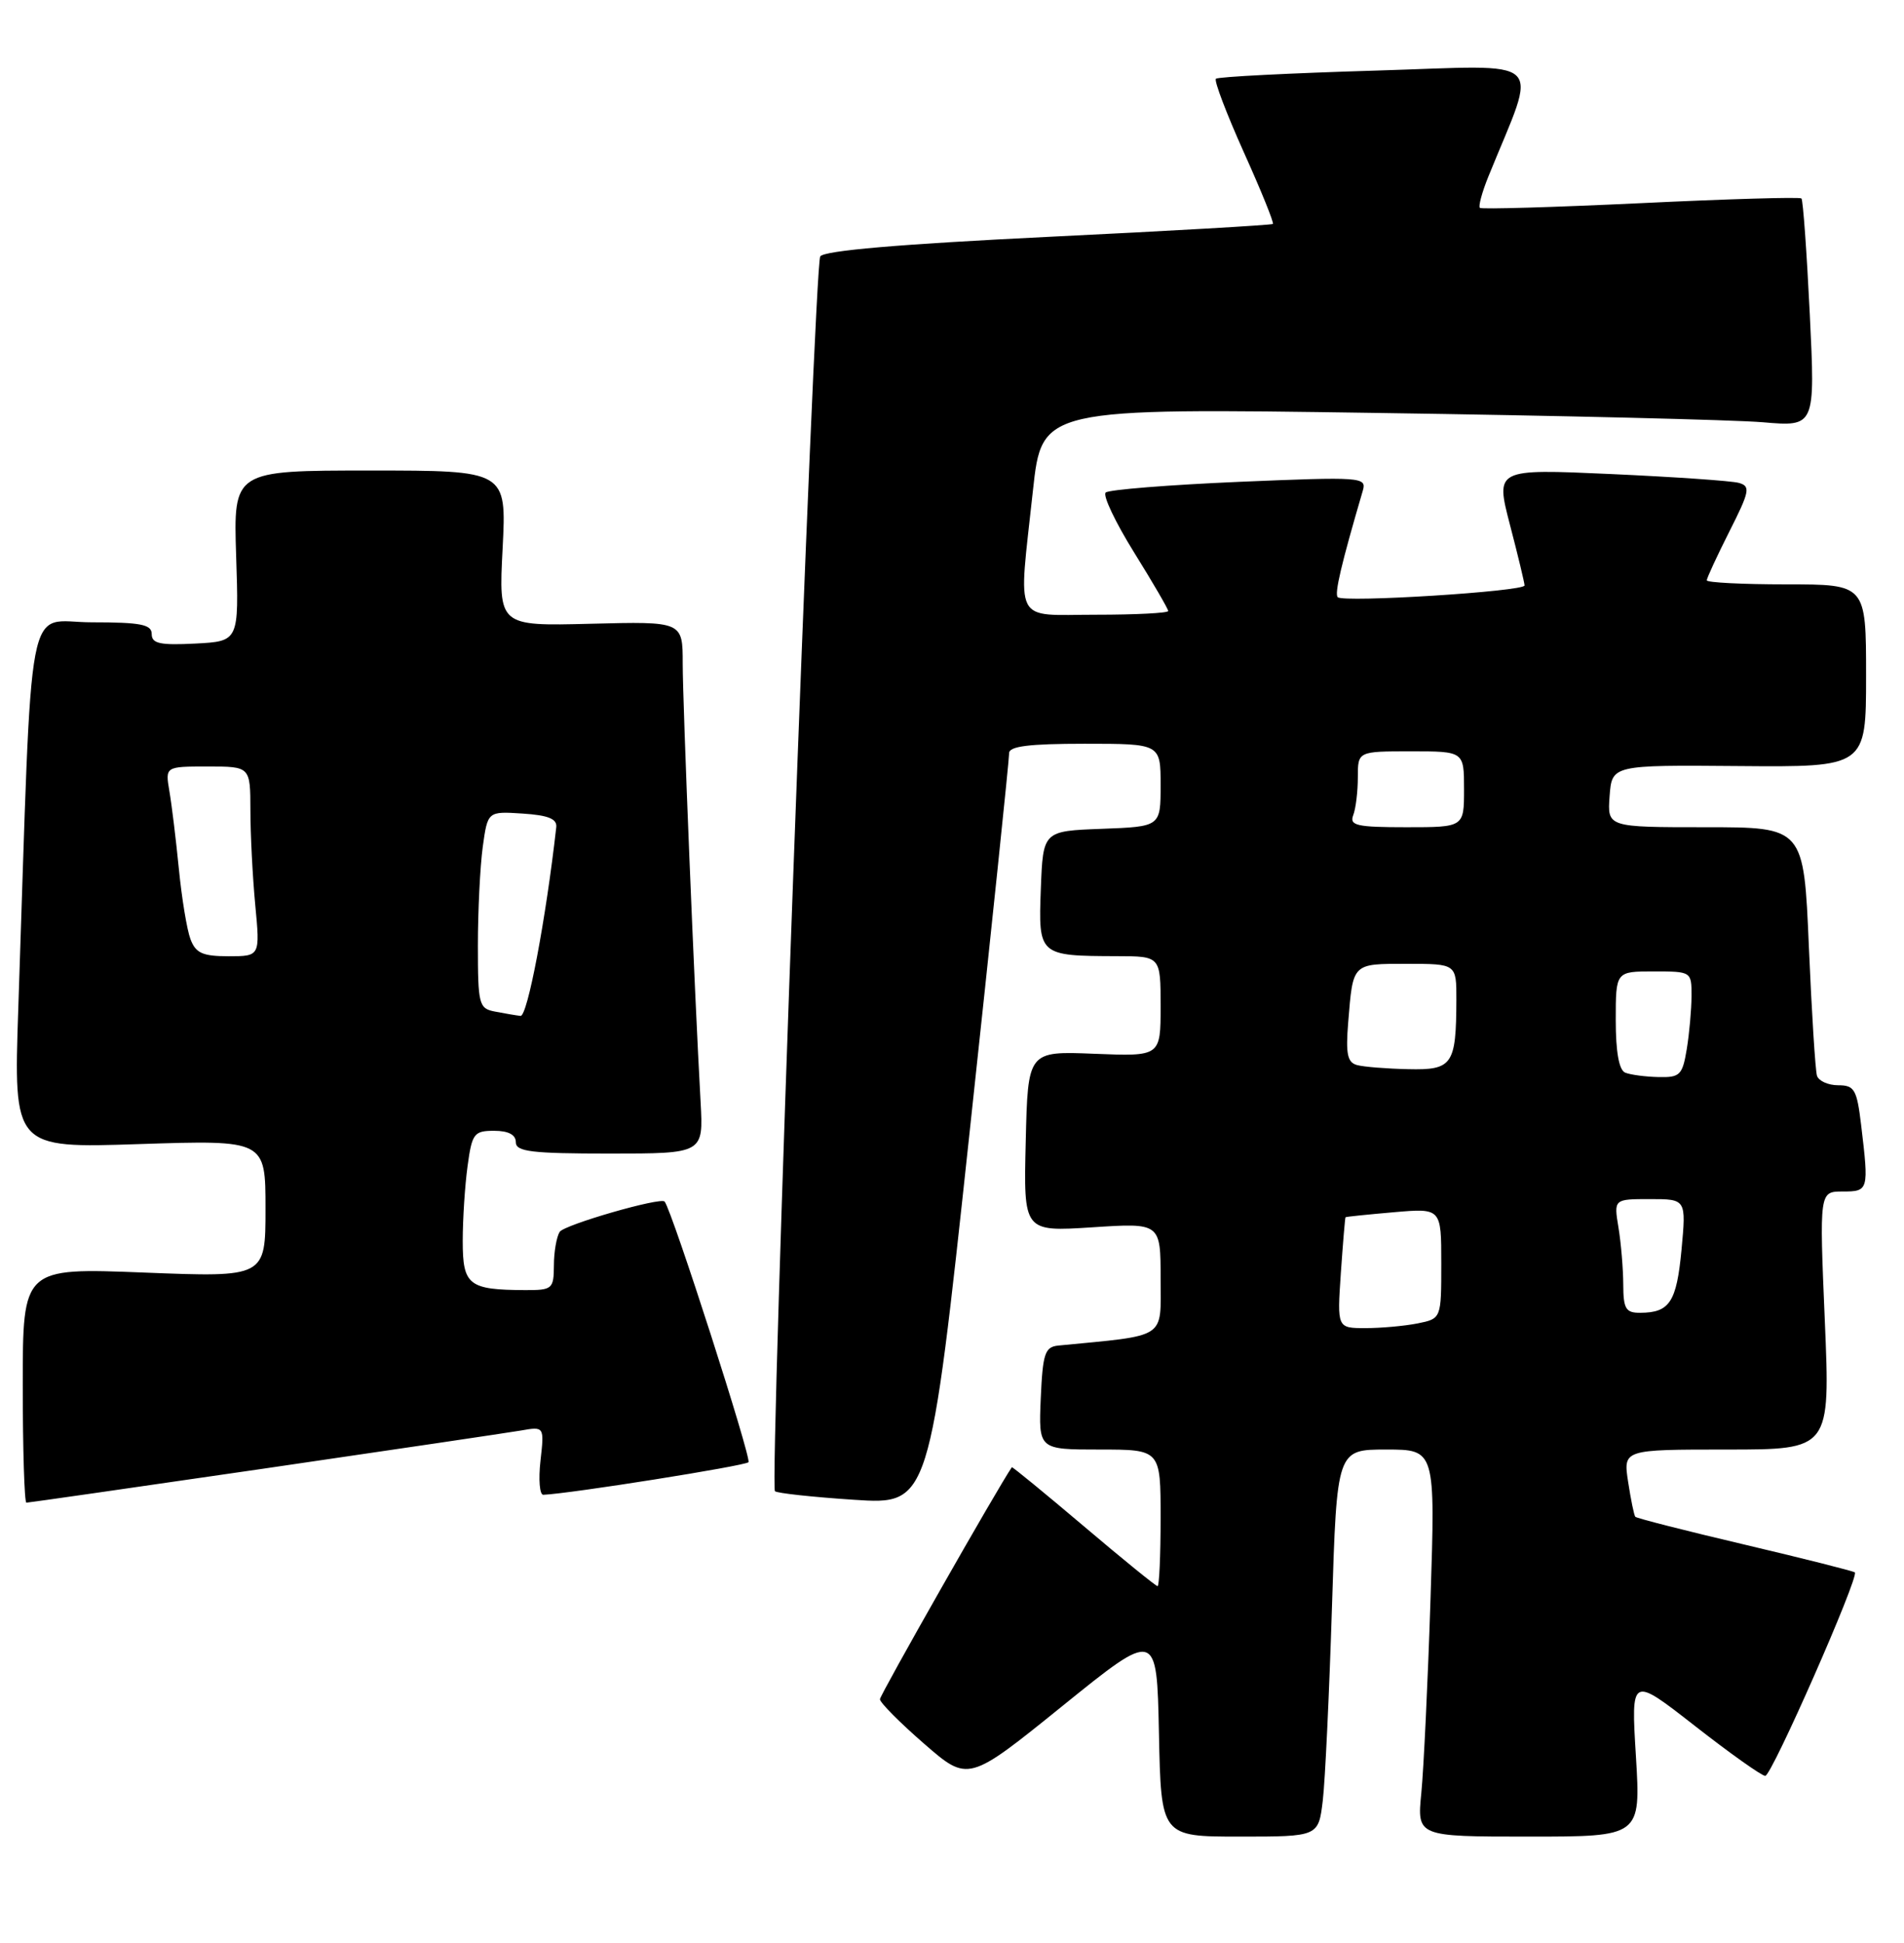 <?xml version="1.0" encoding="UTF-8" standalone="no"?>
<!DOCTYPE svg PUBLIC "-//W3C//DTD SVG 1.1//EN" "http://www.w3.org/Graphics/SVG/1.1/DTD/svg11.dtd" >
<svg xmlns="http://www.w3.org/2000/svg" xmlns:xlink="http://www.w3.org/1999/xlink" version="1.1" viewBox="0 0 251 256">
 <g >
 <path fill="currentColor"
d=" M 174.38 237.25 C 174.69 234.64 175.23 223.16 175.59 211.75 C 176.24 191.00 176.24 191.00 182.73 191.00 C 189.22 191.00 189.22 191.00 188.58 210.75 C 188.23 221.61 187.68 233.09 187.37 236.25 C 186.80 242.00 186.80 242.00 201.55 242.00 C 216.30 242.00 216.30 242.00 215.66 231.42 C 215.01 220.84 215.01 220.84 223.44 227.42 C 228.07 231.04 232.25 234.00 232.71 234.00 C 233.56 234.00 245.10 207.78 244.52 207.19 C 244.35 207.02 237.84 205.38 230.04 203.54 C 222.25 201.71 215.74 200.05 215.58 199.86 C 215.41 199.66 214.99 197.59 214.63 195.25 C 213.98 191.00 213.98 191.00 227.63 191.00 C 241.28 191.00 241.28 191.00 240.56 174.00 C 239.84 157.00 239.84 157.00 242.92 157.00 C 246.34 157.00 246.38 156.85 245.35 148.25 C 244.79 143.56 244.47 143.00 242.33 143.00 C 241.01 143.00 239.76 142.44 239.53 141.75 C 239.31 141.06 238.83 133.41 238.46 124.75 C 237.79 109.00 237.79 109.00 224.84 109.00 C 211.89 109.00 211.89 109.00 212.19 104.90 C 212.50 100.80 212.50 100.80 229.25 100.94 C 246.00 101.08 246.00 101.08 246.00 89.04 C 246.00 77.00 246.00 77.00 235.50 77.00 C 229.72 77.00 225.00 76.76 225.00 76.47 C 225.00 76.18 226.34 73.28 227.98 70.03 C 230.66 64.73 230.79 64.07 229.23 63.63 C 228.28 63.36 220.67 62.84 212.32 62.46 C 197.14 61.78 197.14 61.78 199.05 69.14 C 200.11 73.19 200.97 76.79 200.98 77.14 C 201.00 77.93 177.10 79.43 176.35 78.69 C 175.90 78.23 176.81 74.35 179.66 64.64 C 180.18 62.86 179.49 62.81 163.35 63.49 C 154.08 63.89 146.17 64.52 145.76 64.90 C 145.35 65.27 147.04 68.83 149.51 72.80 C 151.98 76.77 154.00 80.24 154.00 80.51 C 154.00 80.78 149.72 81.00 144.50 81.00 C 133.41 81.00 134.23 82.60 136.17 64.63 C 137.35 53.76 137.35 53.76 181.43 54.41 C 205.67 54.76 228.61 55.32 232.40 55.64 C 239.30 56.23 239.30 56.23 238.58 41.38 C 238.18 33.21 237.69 26.35 237.48 26.15 C 237.27 25.94 227.74 26.22 216.30 26.77 C 204.86 27.31 195.32 27.59 195.09 27.39 C 194.87 27.19 195.37 25.33 196.21 23.26 C 202.77 7.09 204.38 8.61 181.42 9.30 C 170.05 9.64 160.54 10.12 160.29 10.38 C 160.03 10.63 161.69 14.98 163.96 20.04 C 166.24 25.09 167.97 29.36 167.80 29.51 C 167.64 29.66 154.30 30.43 138.17 31.21 C 118.59 32.17 108.61 33.02 108.13 33.79 C 107.33 35.09 101.43 195.76 102.16 196.49 C 102.42 196.75 107.11 197.26 112.59 197.62 C 122.54 198.27 122.54 198.27 127.80 149.39 C 130.70 122.50 133.05 99.94 133.03 99.25 C 133.01 98.33 135.65 98.00 143.00 98.00 C 153.00 98.00 153.00 98.00 153.00 103.46 C 153.00 108.92 153.00 108.92 145.25 109.21 C 137.50 109.50 137.50 109.50 137.21 117.12 C 136.88 125.91 136.93 125.96 147.25 125.99 C 153.00 126.00 153.00 126.00 153.00 132.60 C 153.00 139.20 153.00 139.20 144.25 138.85 C 135.50 138.50 135.50 138.50 135.22 150.40 C 134.93 162.30 134.93 162.30 143.97 161.72 C 153.00 161.13 153.00 161.13 153.00 168.49 C 153.00 176.54 154.00 175.89 139.50 177.30 C 137.75 177.48 137.46 178.34 137.20 184.25 C 136.91 191.00 136.91 191.00 144.95 191.00 C 153.00 191.00 153.00 191.00 153.00 200.00 C 153.00 204.95 152.82 209.00 152.60 209.00 C 152.38 209.00 147.99 205.44 142.85 201.08 C 137.71 196.73 133.45 193.24 133.39 193.33 C 131.60 195.91 116.00 223.34 116.00 223.90 C 116.00 224.34 118.62 226.98 121.82 229.76 C 127.64 234.82 127.64 234.82 140.07 224.78 C 152.50 214.74 152.50 214.74 152.78 228.37 C 153.06 242.00 153.06 242.00 163.43 242.00 C 173.81 242.00 173.81 242.00 174.38 237.25 Z  M 34.73 193.52 C 51.66 191.05 66.91 188.79 68.63 188.50 C 71.76 187.95 71.76 187.95 71.25 192.48 C 70.97 194.96 71.14 196.98 71.62 196.96 C 75.19 196.81 98.17 193.16 98.67 192.67 C 99.11 192.22 88.65 159.68 87.62 158.33 C 87.14 157.70 74.38 161.38 73.78 162.32 C 73.37 162.97 73.02 164.96 73.02 166.75 C 73.00 169.84 72.81 170.00 69.25 169.99 C 61.77 169.96 61.00 169.35 61.00 163.52 C 61.00 160.64 61.29 156.19 61.64 153.64 C 62.22 149.35 62.49 149.00 65.14 149.00 C 67.02 149.00 68.00 149.52 68.00 150.50 C 68.00 151.75 70.04 152.00 80.37 152.00 C 92.73 152.00 92.73 152.00 92.36 145.25 C 91.55 130.76 90.00 92.69 90.00 87.43 C 90.00 81.88 90.00 81.88 77.87 82.19 C 65.73 82.50 65.73 82.50 66.26 72.25 C 66.78 62.00 66.78 62.00 48.78 62.00 C 30.77 62.00 30.77 62.00 31.13 73.25 C 31.50 84.50 31.50 84.50 25.75 84.80 C 21.09 85.04 20.00 84.80 20.00 83.55 C 20.00 82.28 18.57 82.00 12.11 82.00 C 3.27 82.00 4.31 76.59 2.41 132.90 C 1.79 151.30 1.79 151.30 18.39 150.75 C 35.00 150.21 35.00 150.21 35.00 159.26 C 35.00 168.31 35.00 168.31 19.00 167.68 C 3.00 167.05 3.00 167.05 3.00 182.53 C 3.00 191.04 3.22 198.00 3.48 198.00 C 3.75 198.00 17.81 195.98 34.73 193.52 Z  M 176.76 167.75 C 177.04 163.76 177.31 160.45 177.38 160.39 C 177.45 160.32 180.31 160.03 183.75 159.73 C 190.00 159.19 190.00 159.19 190.00 166.47 C 190.00 173.75 190.00 173.75 186.88 174.38 C 185.16 174.72 182.07 175.00 180.01 175.00 C 176.27 175.00 176.27 175.00 176.76 167.75 Z  M 213.99 169.25 C 213.98 167.19 213.70 163.81 213.36 161.75 C 212.74 158.00 212.74 158.00 217.51 158.00 C 222.29 158.00 222.29 158.00 221.67 164.68 C 221.02 171.56 220.11 172.96 216.25 172.98 C 214.32 173.00 214.00 172.47 213.99 169.25 Z  M 214.25 141.34 C 213.43 141.01 213.00 138.61 213.00 134.42 C 213.00 128.00 213.00 128.00 218.00 128.00 C 222.98 128.00 223.00 128.02 222.99 131.25 C 222.98 133.04 222.70 136.19 222.36 138.25 C 221.79 141.67 221.47 141.99 218.62 141.92 C 216.90 141.88 214.94 141.62 214.25 141.34 Z  M 178.90 140.34 C 177.62 140.00 177.39 138.87 177.73 134.71 C 178.37 126.85 178.21 127.00 185.47 127.00 C 192.00 127.00 192.00 127.00 191.99 131.75 C 191.96 140.32 191.48 141.02 185.63 140.88 C 182.81 140.82 179.78 140.58 178.90 140.34 Z  M 178.39 107.42 C 178.73 106.55 179.00 104.30 179.00 102.42 C 179.00 99.00 179.00 99.00 186.00 99.00 C 193.00 99.00 193.00 99.00 193.00 104.00 C 193.00 109.00 193.00 109.00 185.39 109.00 C 178.87 109.00 177.87 108.78 178.39 107.42 Z  M 65.25 133.29 C 63.13 132.89 63.00 132.37 63.00 124.57 C 63.00 120.01 63.29 114.17 63.64 111.59 C 64.29 106.90 64.29 106.90 68.89 107.20 C 72.28 107.42 73.46 107.90 73.33 109.00 C 71.97 121.10 69.53 133.97 68.62 133.86 C 68.00 133.79 66.49 133.53 65.25 133.29 Z  M 25.11 123.75 C 24.64 122.51 23.96 118.35 23.58 114.50 C 23.20 110.65 22.64 106.04 22.33 104.25 C 21.78 101.00 21.78 101.00 27.39 101.00 C 33.00 101.00 33.00 101.00 33.01 106.75 C 33.01 109.91 33.30 115.54 33.65 119.25 C 34.29 126.00 34.29 126.00 30.12 126.00 C 26.71 126.00 25.80 125.59 25.11 123.75 Z "/>
</g>
</svg>